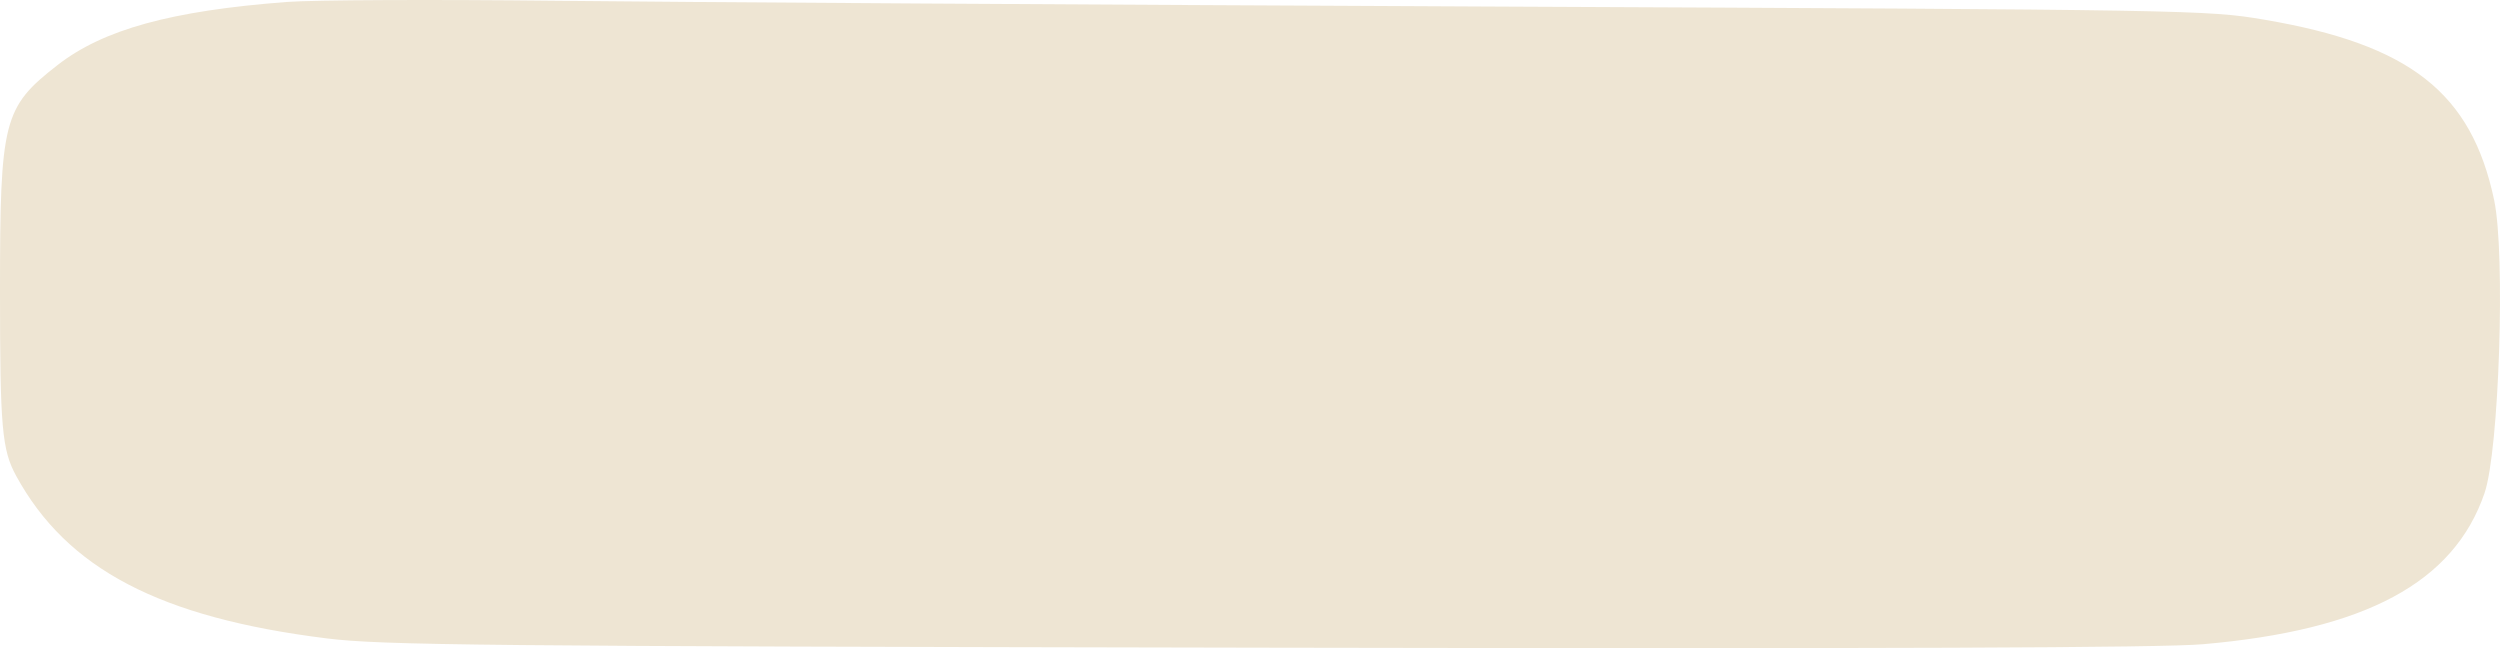 <svg width="216" height="56" viewBox="0 0 216 56" fill="none" xmlns="http://www.w3.org/2000/svg">
<path d="M4.969 5.624C8.919 2.547 14.784 0.931 24.778 0.169C27.084 -0.007 37.548 -0.053 48.031 0.067C58.515 0.187 94.882 0.411 128.847 0.566C189.389 0.841 190.701 0.863 195.624 1.699C208.224 3.839 213.53 8.001 215.494 17.287C216.482 21.961 215.926 38.922 214.663 42.605C212.009 50.343 204.375 54.44 190.338 55.661C186.75 55.973 163.075 56.06 109.406 55.961C41.46 55.835 32.99 55.752 28.222 55.157C13.815 53.362 5.786 49.159 1.396 41.115C0.168 38.865 0 36.951 0 25.182C-0.001 10.379 0.279 9.277 4.969 5.624Z" fill="#EEE5D3"/>
</svg>
